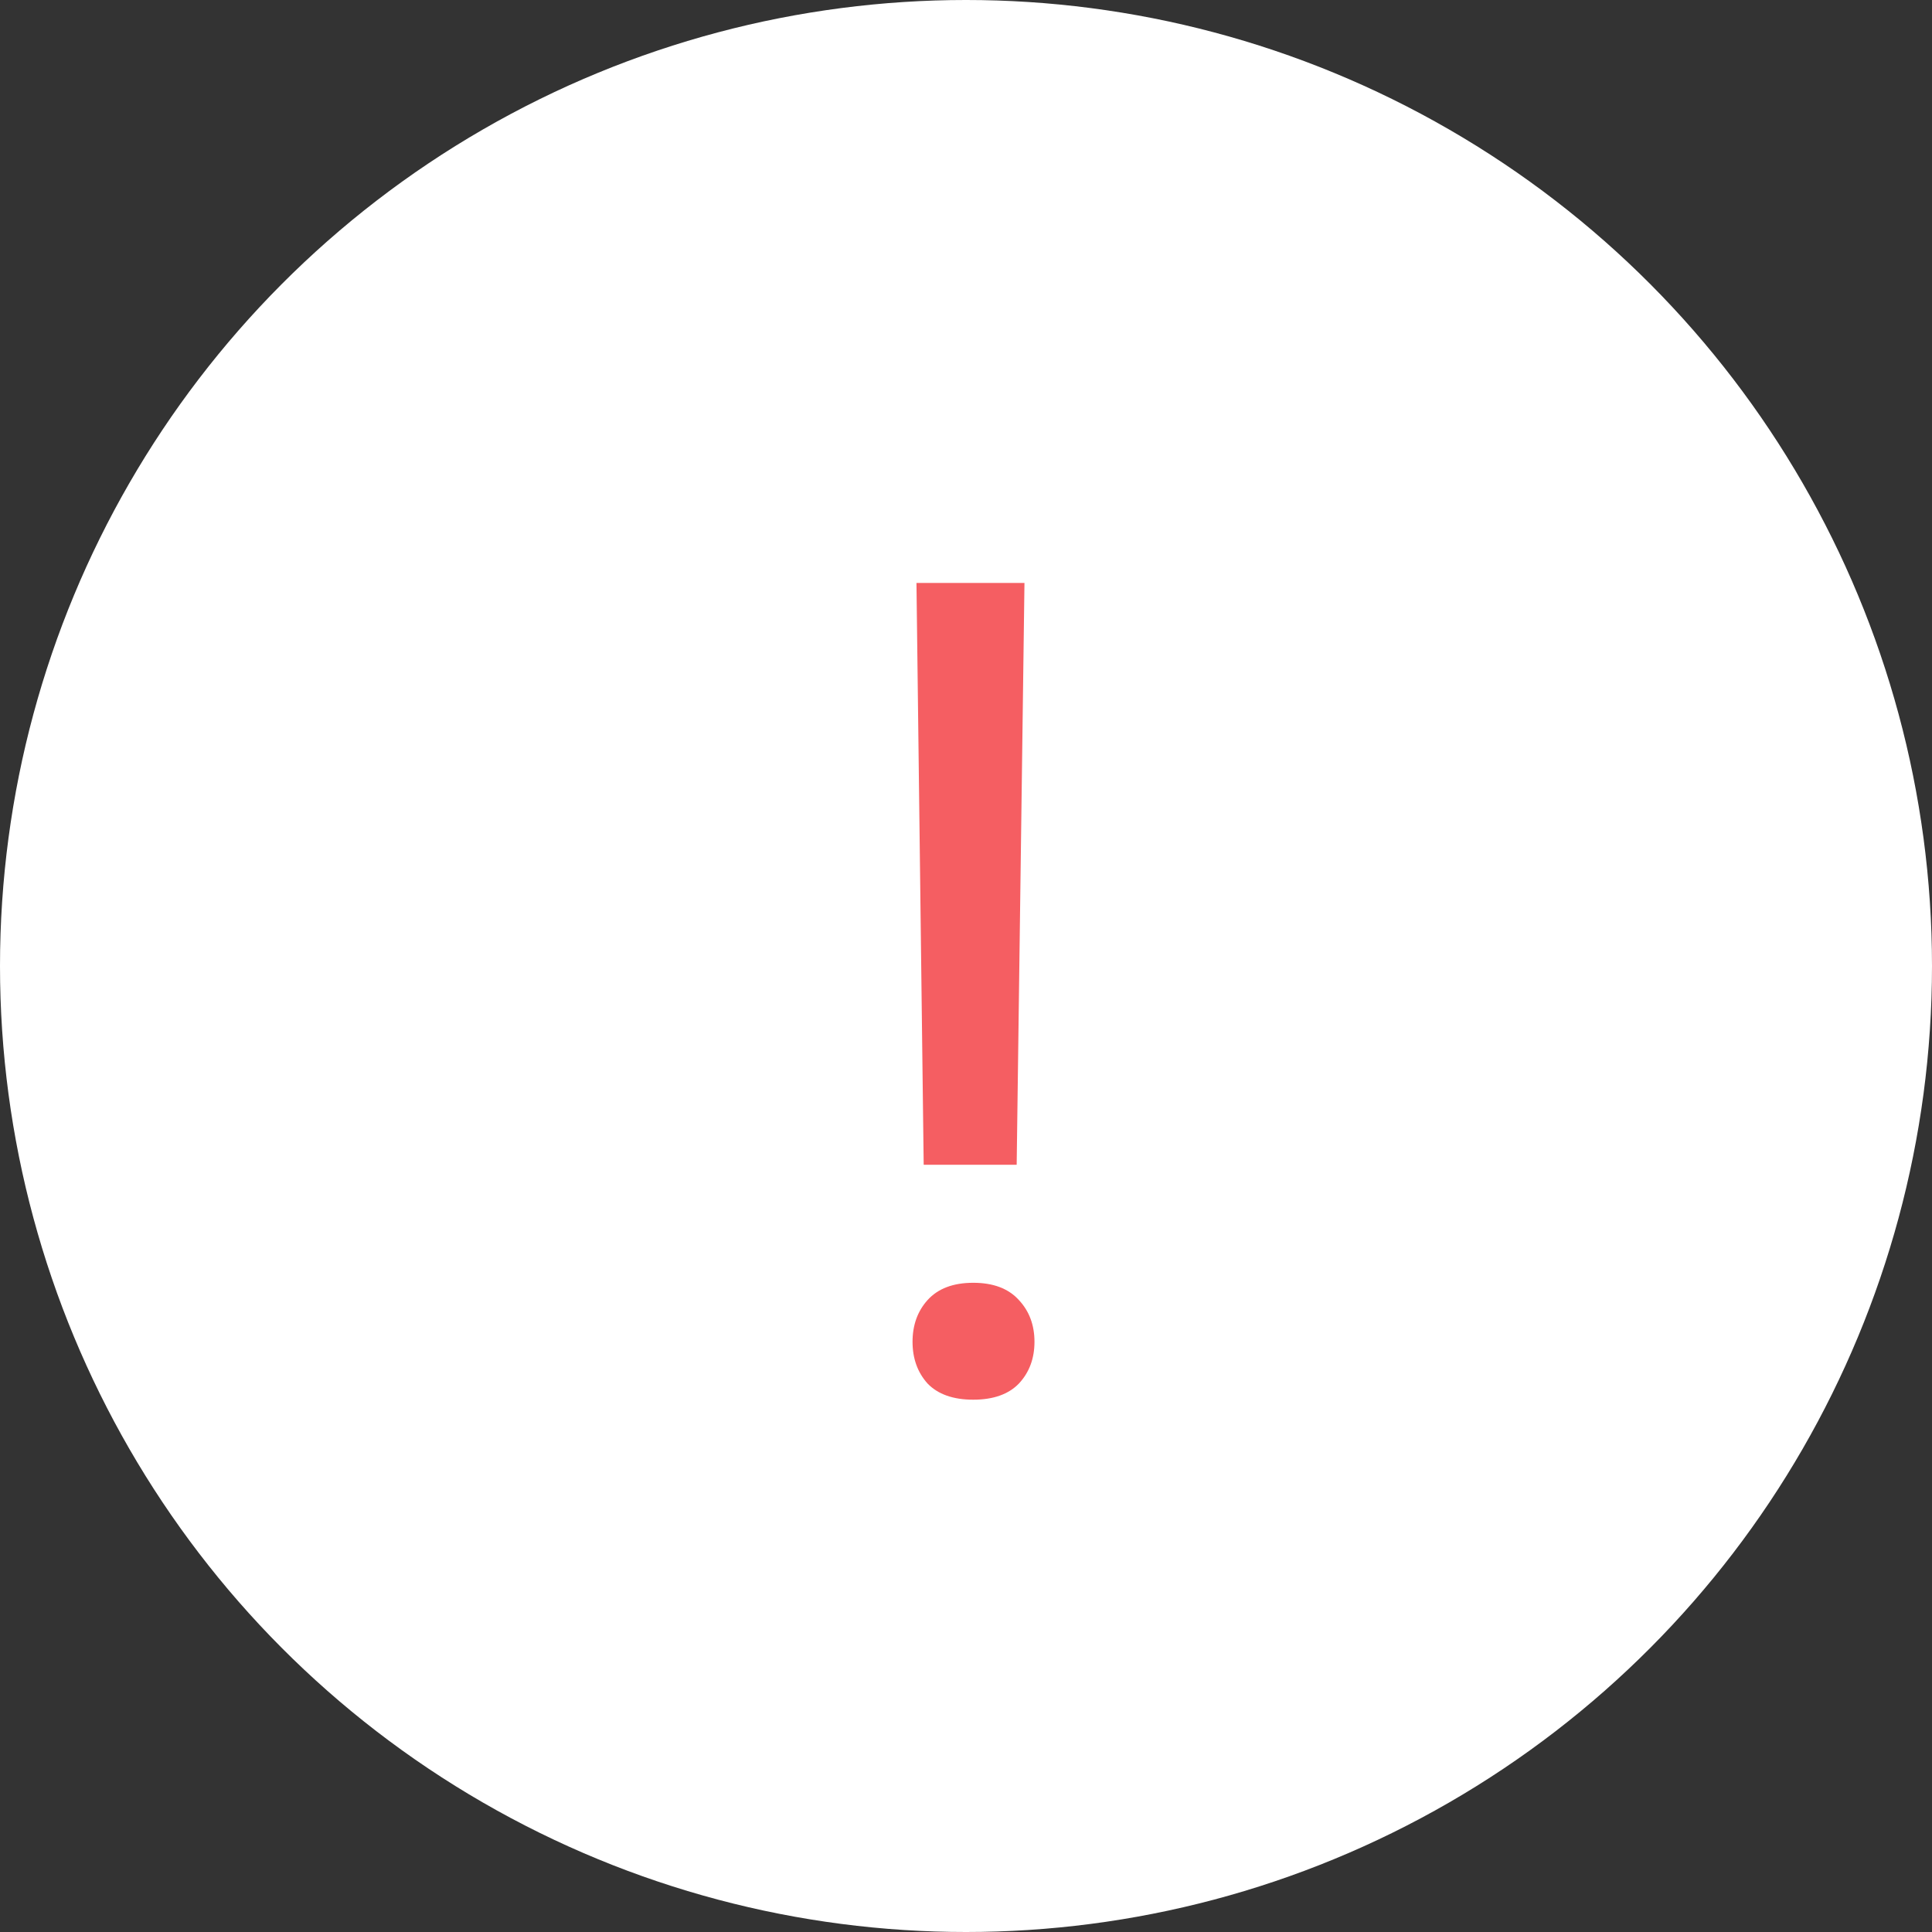 <svg width="61" height="61" viewBox="0 0 61 61" fill="none" xmlns="http://www.w3.org/2000/svg">
<rect x="0" y="0" width="61" height="61" fill="#333333" stroke="none"/>
<circle cx="30.5" cy="30.5" r="30.5" fill="white"/>
<path d="M32.1 36.775H29.164L28.936 18.406H32.346L32.1 36.775ZM28.812 42.365C28.812 41.838 28.971 41.398 29.287 41.047C29.615 40.684 30.096 40.502 30.729 40.502C31.361 40.502 31.842 40.684 32.17 41.047C32.498 41.398 32.662 41.838 32.662 42.365C32.662 42.893 32.498 43.332 32.17 43.684C31.842 44.023 31.361 44.193 30.729 44.193C30.096 44.193 29.615 44.023 29.287 43.684C28.971 43.332 28.812 42.893 28.812 42.365Z" fill="#F55E62"/>
</svg>
